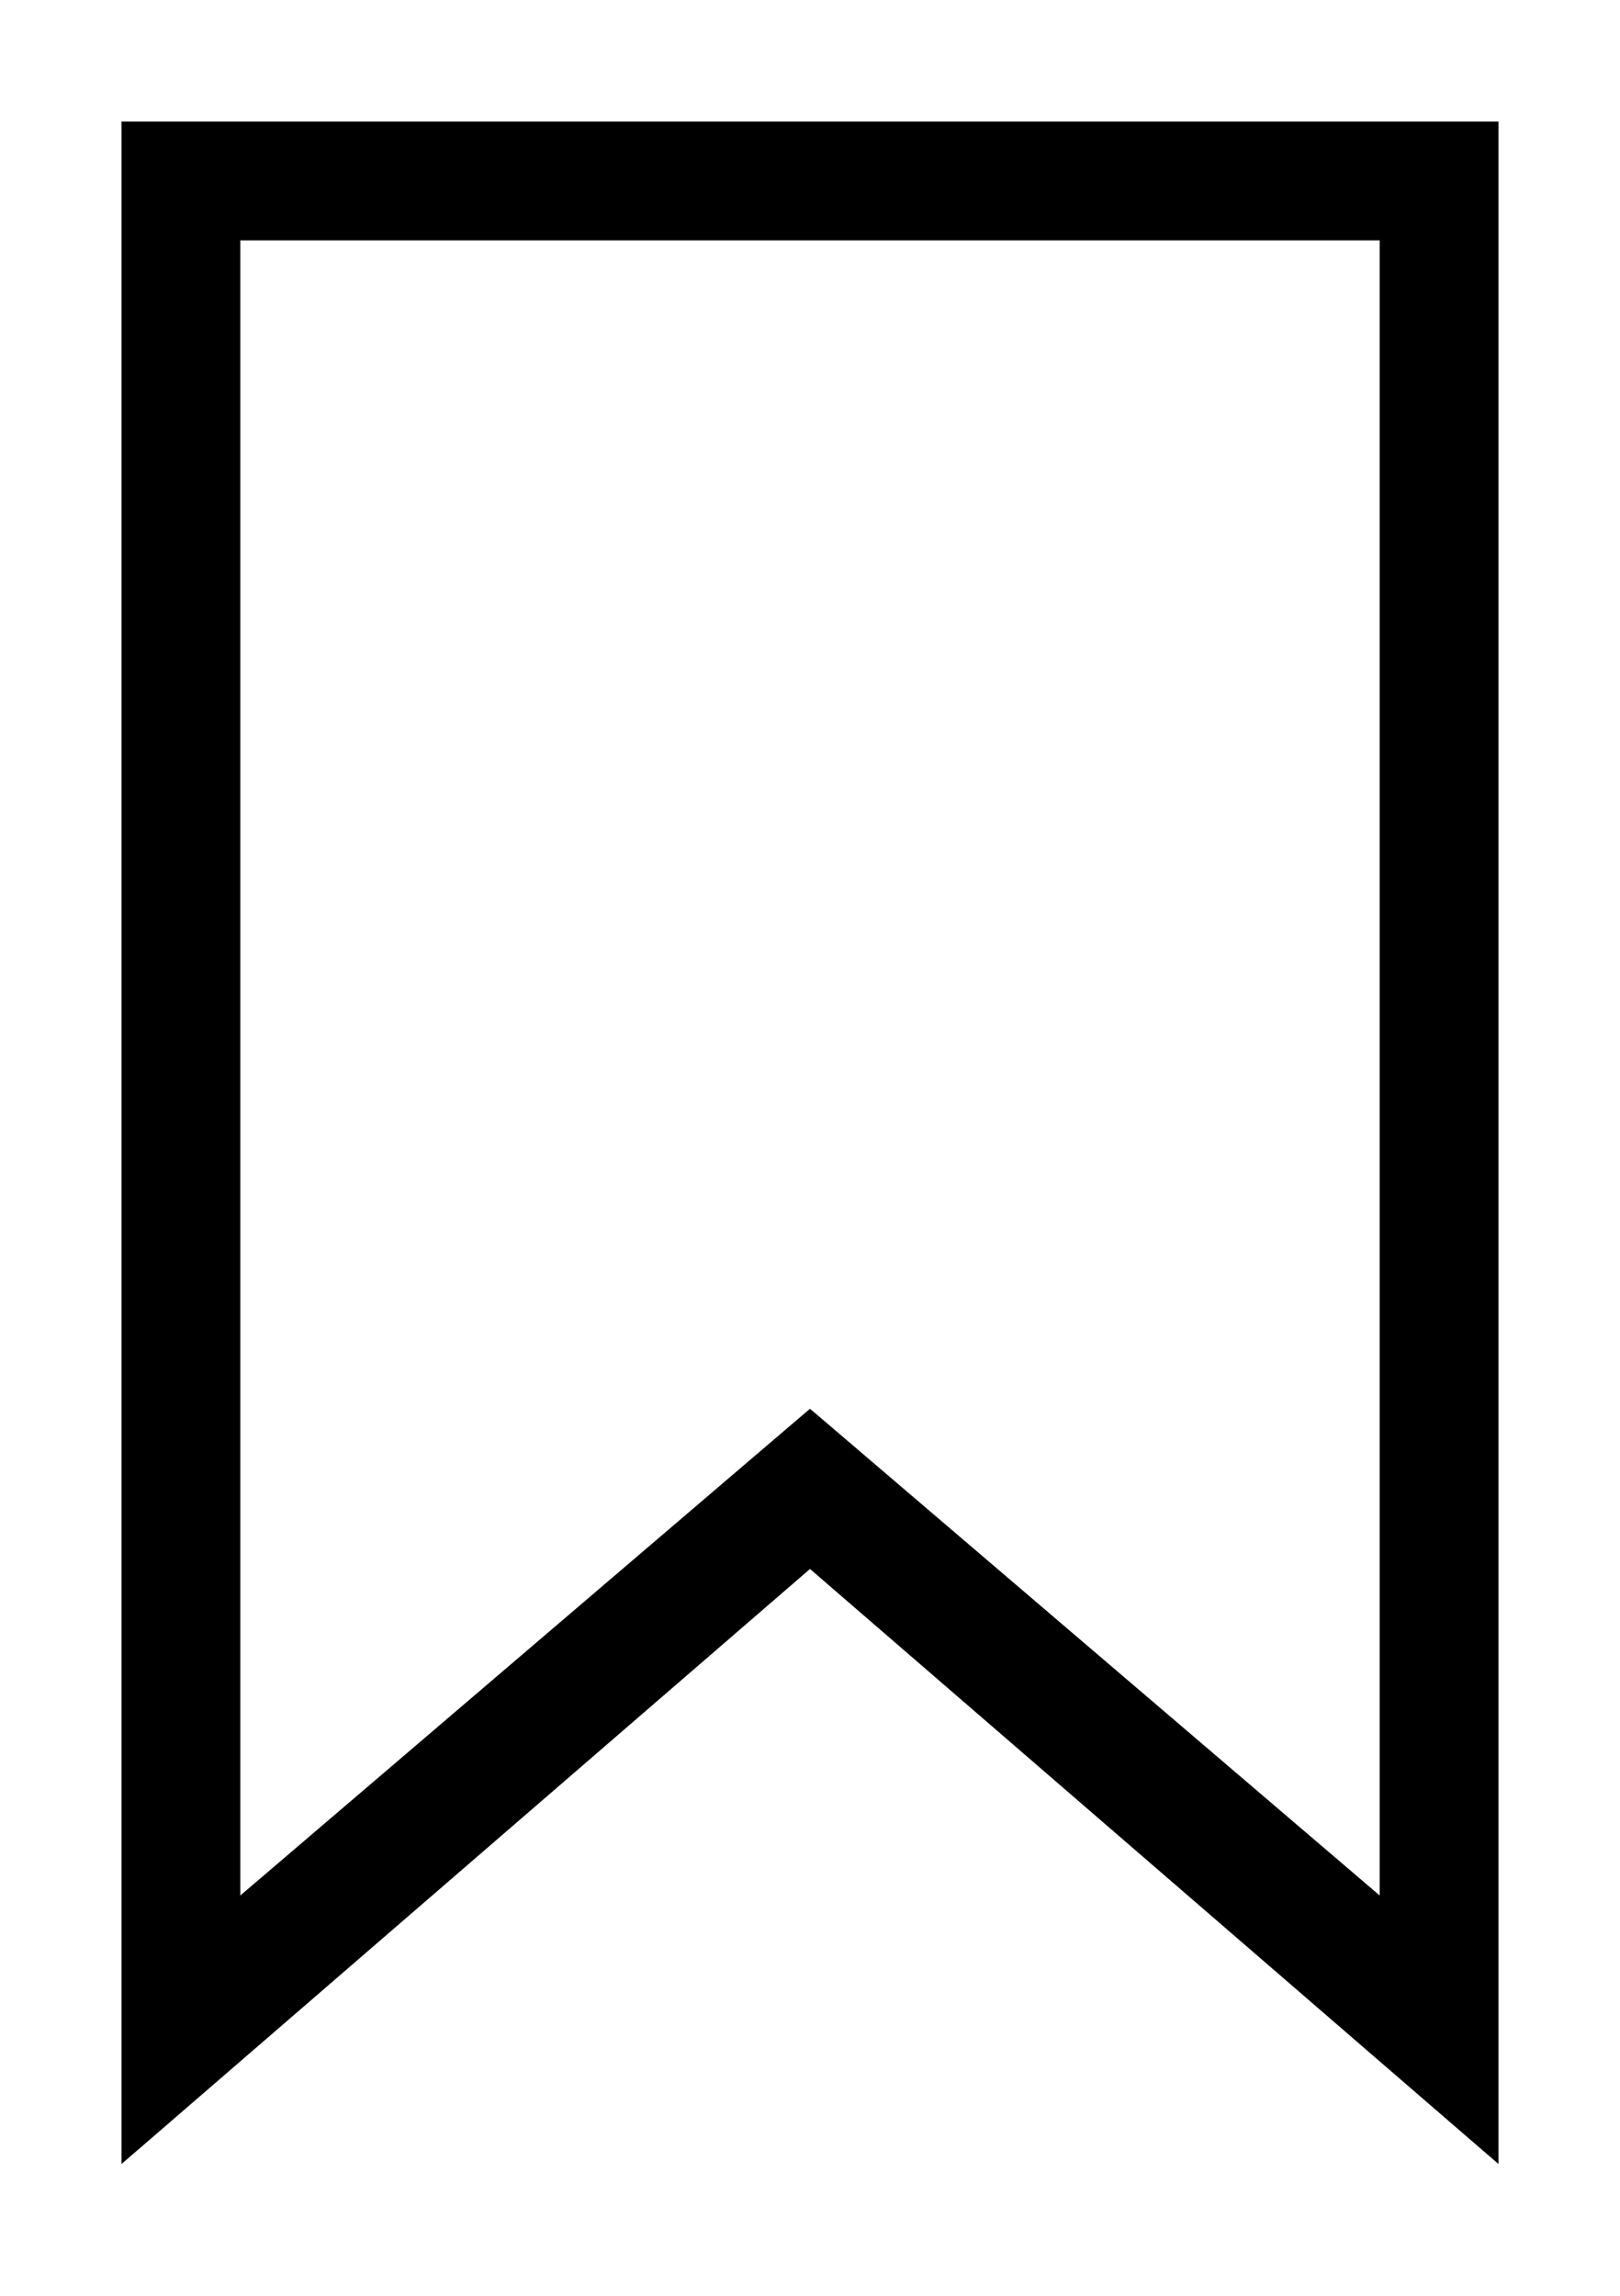 <svg width="12" height="17" viewBox="0 0 12 17" xmlns="http://www.w3.org/2000/svg">
<path d="M10.935 15.882L11.1 16.024V15.806V1V0.9H11H1H0.9V1V15.806V16.024L1.065 15.882L6 11.618L10.935 15.882ZM6.065 10.487L6 10.432L5.935 10.487L1.78 14.036V1.78H10.22V14.036L6.065 10.487Z" stroke-width="0.2"/>
</svg>
